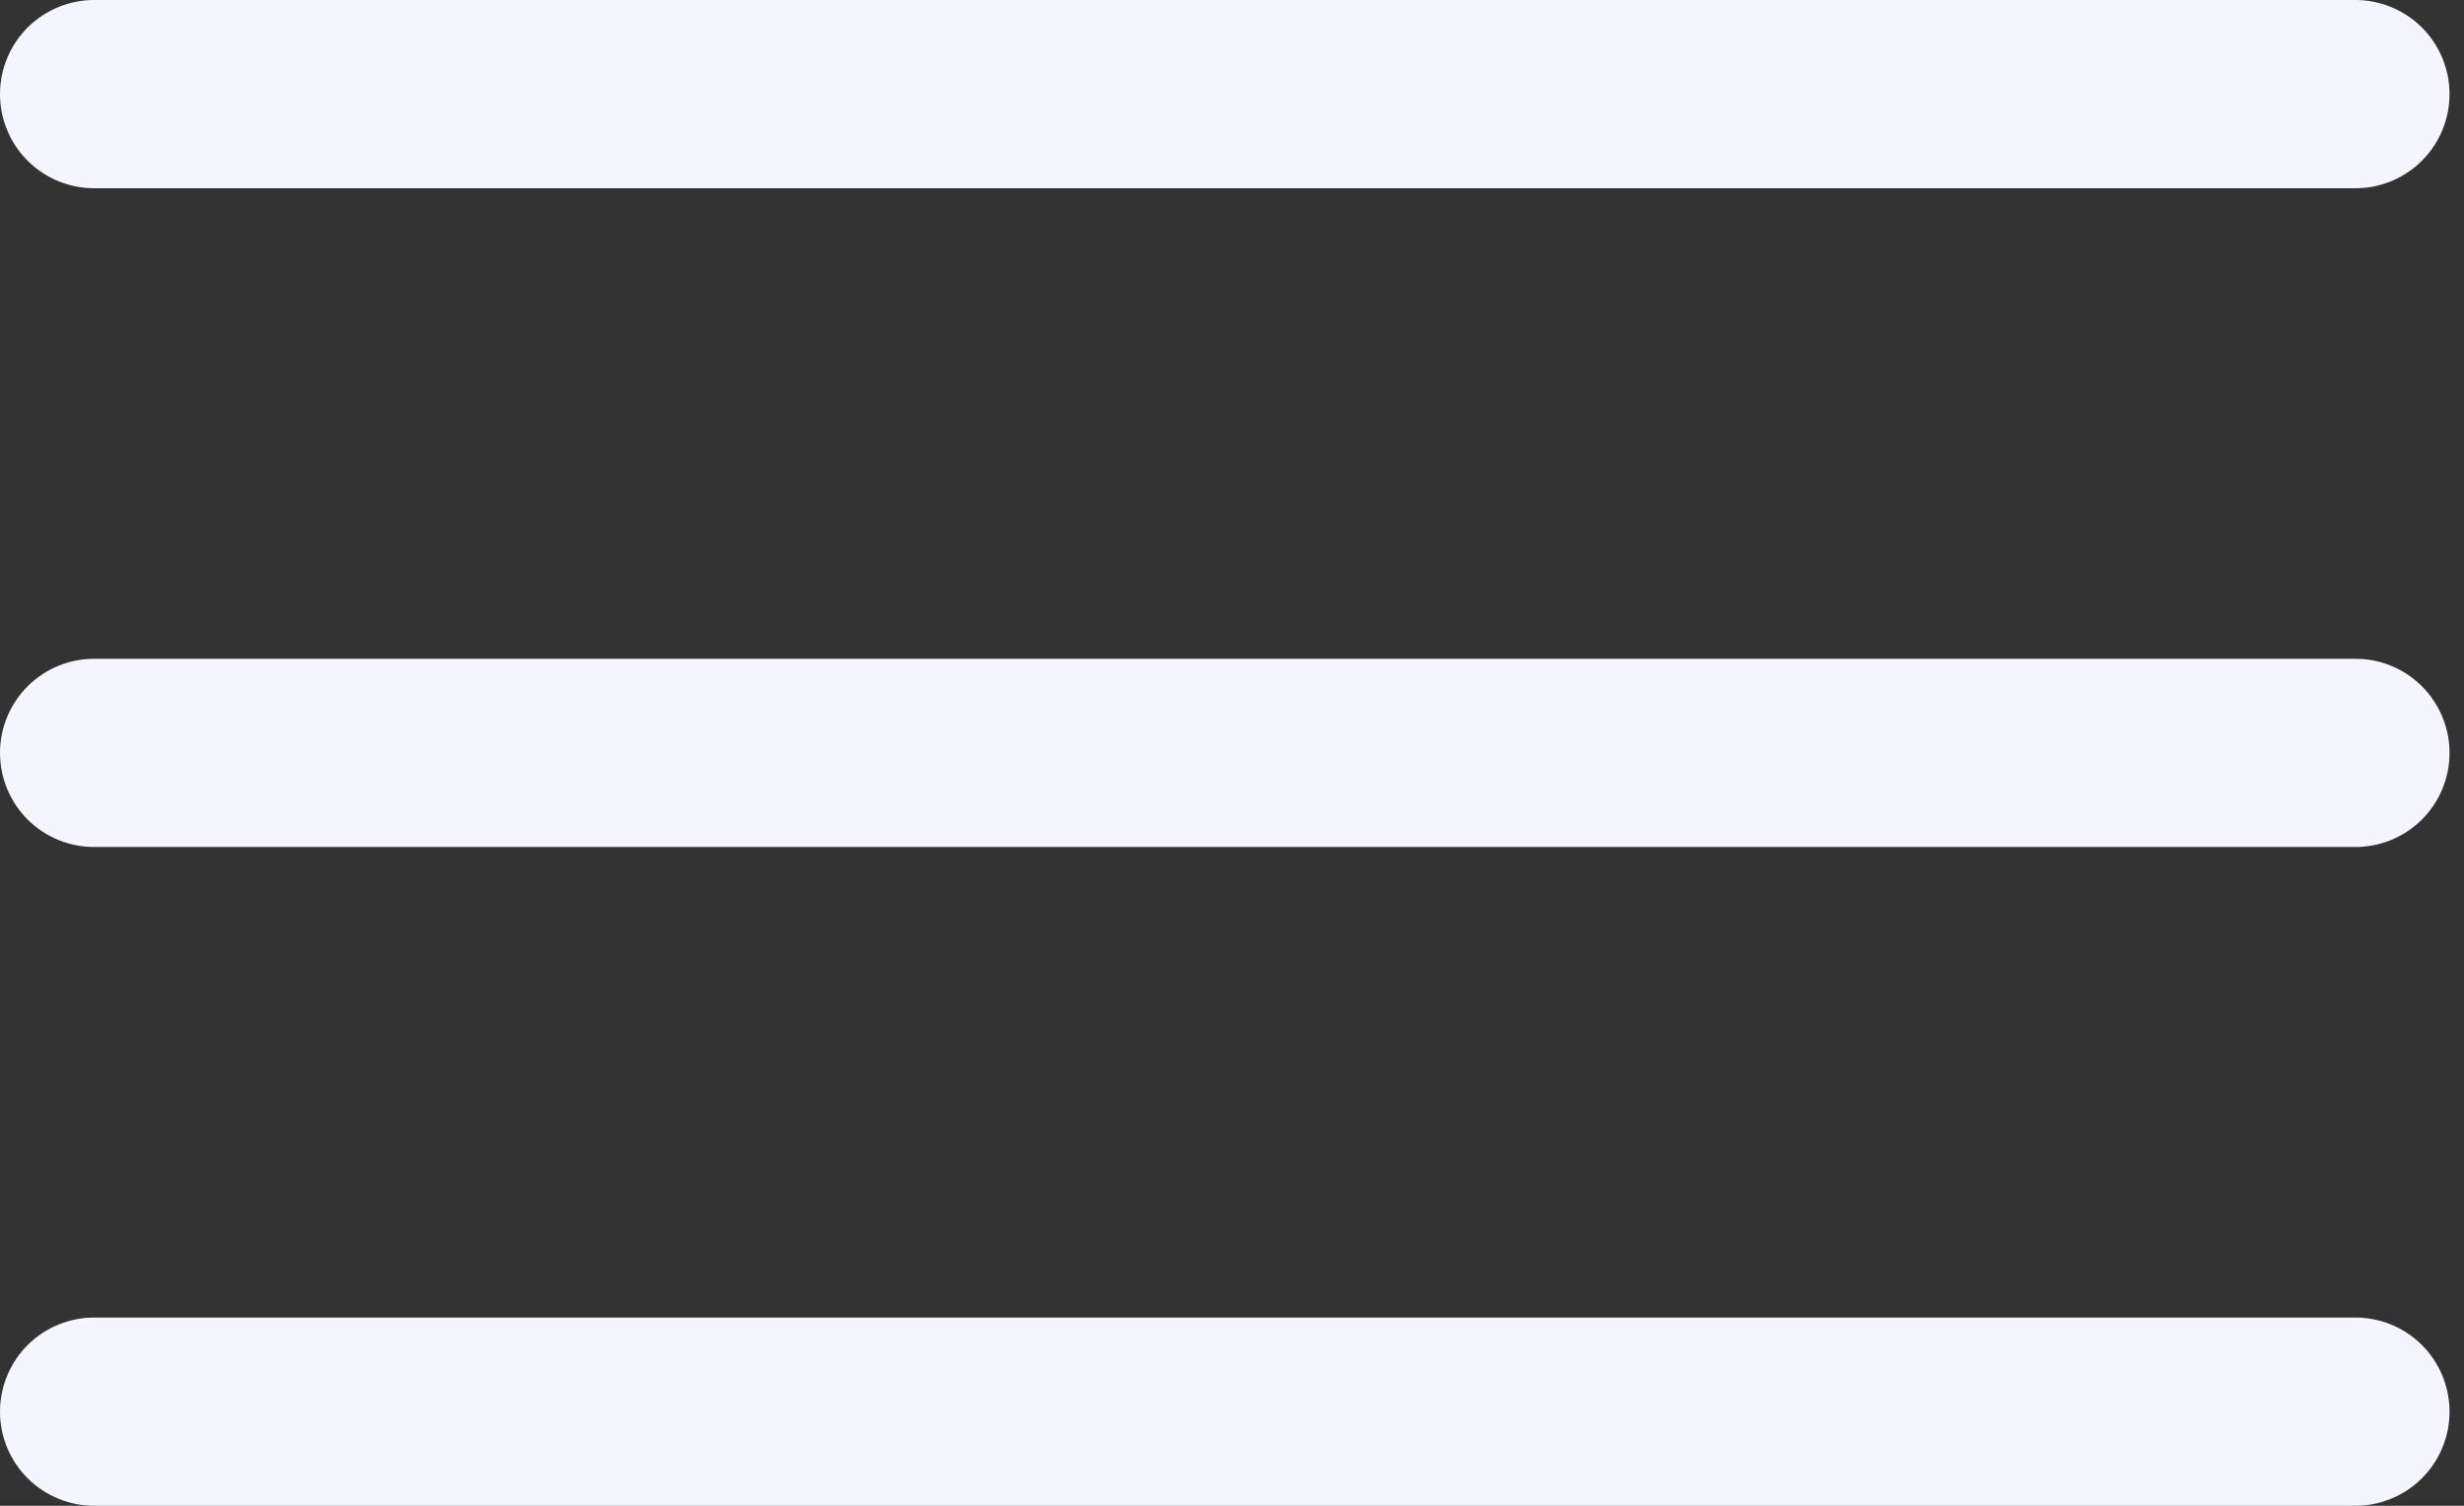<svg width="54" height="33" viewBox="0 0 54 33" fill="none" xmlns="http://www.w3.org/2000/svg">
<rect x="0" y="0" width="54" height="33" fill="#333333" stroke="none"/>
<path d="M2.092 0C1.819 -0.004 1.547 0.047 1.294 0.149C1.04 0.251 0.809 0.402 0.614 0.594C0.42 0.786 0.265 1.014 0.16 1.267C0.054 1.519 0 1.789 0 2.063C0 2.336 0.054 2.607 0.16 2.859C0.265 3.111 0.42 3.34 0.614 3.531C0.809 3.723 1.04 3.875 1.294 3.977C1.547 4.079 1.819 4.129 2.092 4.125H51.591C51.864 4.129 52.136 4.079 52.389 3.977C52.643 3.875 52.874 3.723 53.069 3.531C53.263 3.34 53.418 3.111 53.523 2.859C53.629 2.607 53.683 2.336 53.683 2.063C53.683 1.789 53.629 1.519 53.523 1.267C53.418 1.014 53.263 0.786 53.069 0.594C52.874 0.402 52.643 0.251 52.389 0.149C52.136 0.047 51.864 -0.004 51.591 0H2.092ZM2.092 14.438C1.819 14.434 1.547 14.484 1.294 14.586C1.04 14.688 0.809 14.839 0.614 15.031C0.42 15.223 0.265 15.452 0.16 15.704C0.054 15.956 0 16.227 0 16.5C0 16.773 0.054 17.044 0.16 17.296C0.265 17.548 0.42 17.777 0.614 17.969C0.809 18.161 1.04 18.312 1.294 18.414C1.547 18.516 1.819 18.566 2.092 18.562H51.591C51.864 18.566 52.136 18.516 52.389 18.414C52.643 18.312 52.874 18.161 53.069 17.969C53.263 17.777 53.418 17.548 53.523 17.296C53.629 17.044 53.683 16.773 53.683 16.5C53.683 16.227 53.629 15.956 53.523 15.704C53.418 15.452 53.263 15.223 53.069 15.031C52.874 14.839 52.643 14.688 52.389 14.586C52.136 14.484 51.864 14.434 51.591 14.438H2.092ZM2.092 28.875C1.819 28.871 1.547 28.922 1.294 29.023C1.04 29.125 0.809 29.277 0.614 29.468C0.42 29.66 0.265 29.889 0.16 30.141C0.054 30.393 0 30.664 0 30.937C0 31.211 0.054 31.481 0.16 31.733C0.265 31.986 0.42 32.214 0.614 32.406C0.809 32.598 1.04 32.749 1.294 32.851C1.547 32.953 1.819 33.004 2.092 33H51.591C51.864 33.004 52.136 32.953 52.389 32.851C52.643 32.749 52.874 32.598 53.069 32.406C53.263 32.214 53.418 31.986 53.523 31.733C53.629 31.481 53.683 31.211 53.683 30.937C53.683 30.664 53.629 30.393 53.523 30.141C53.418 29.889 53.263 29.66 53.069 29.468C52.874 29.277 52.643 29.125 52.389 29.023C52.136 28.922 51.864 28.871 51.591 28.875H2.092Z" fill="#F5F5FD"/>
</svg>
